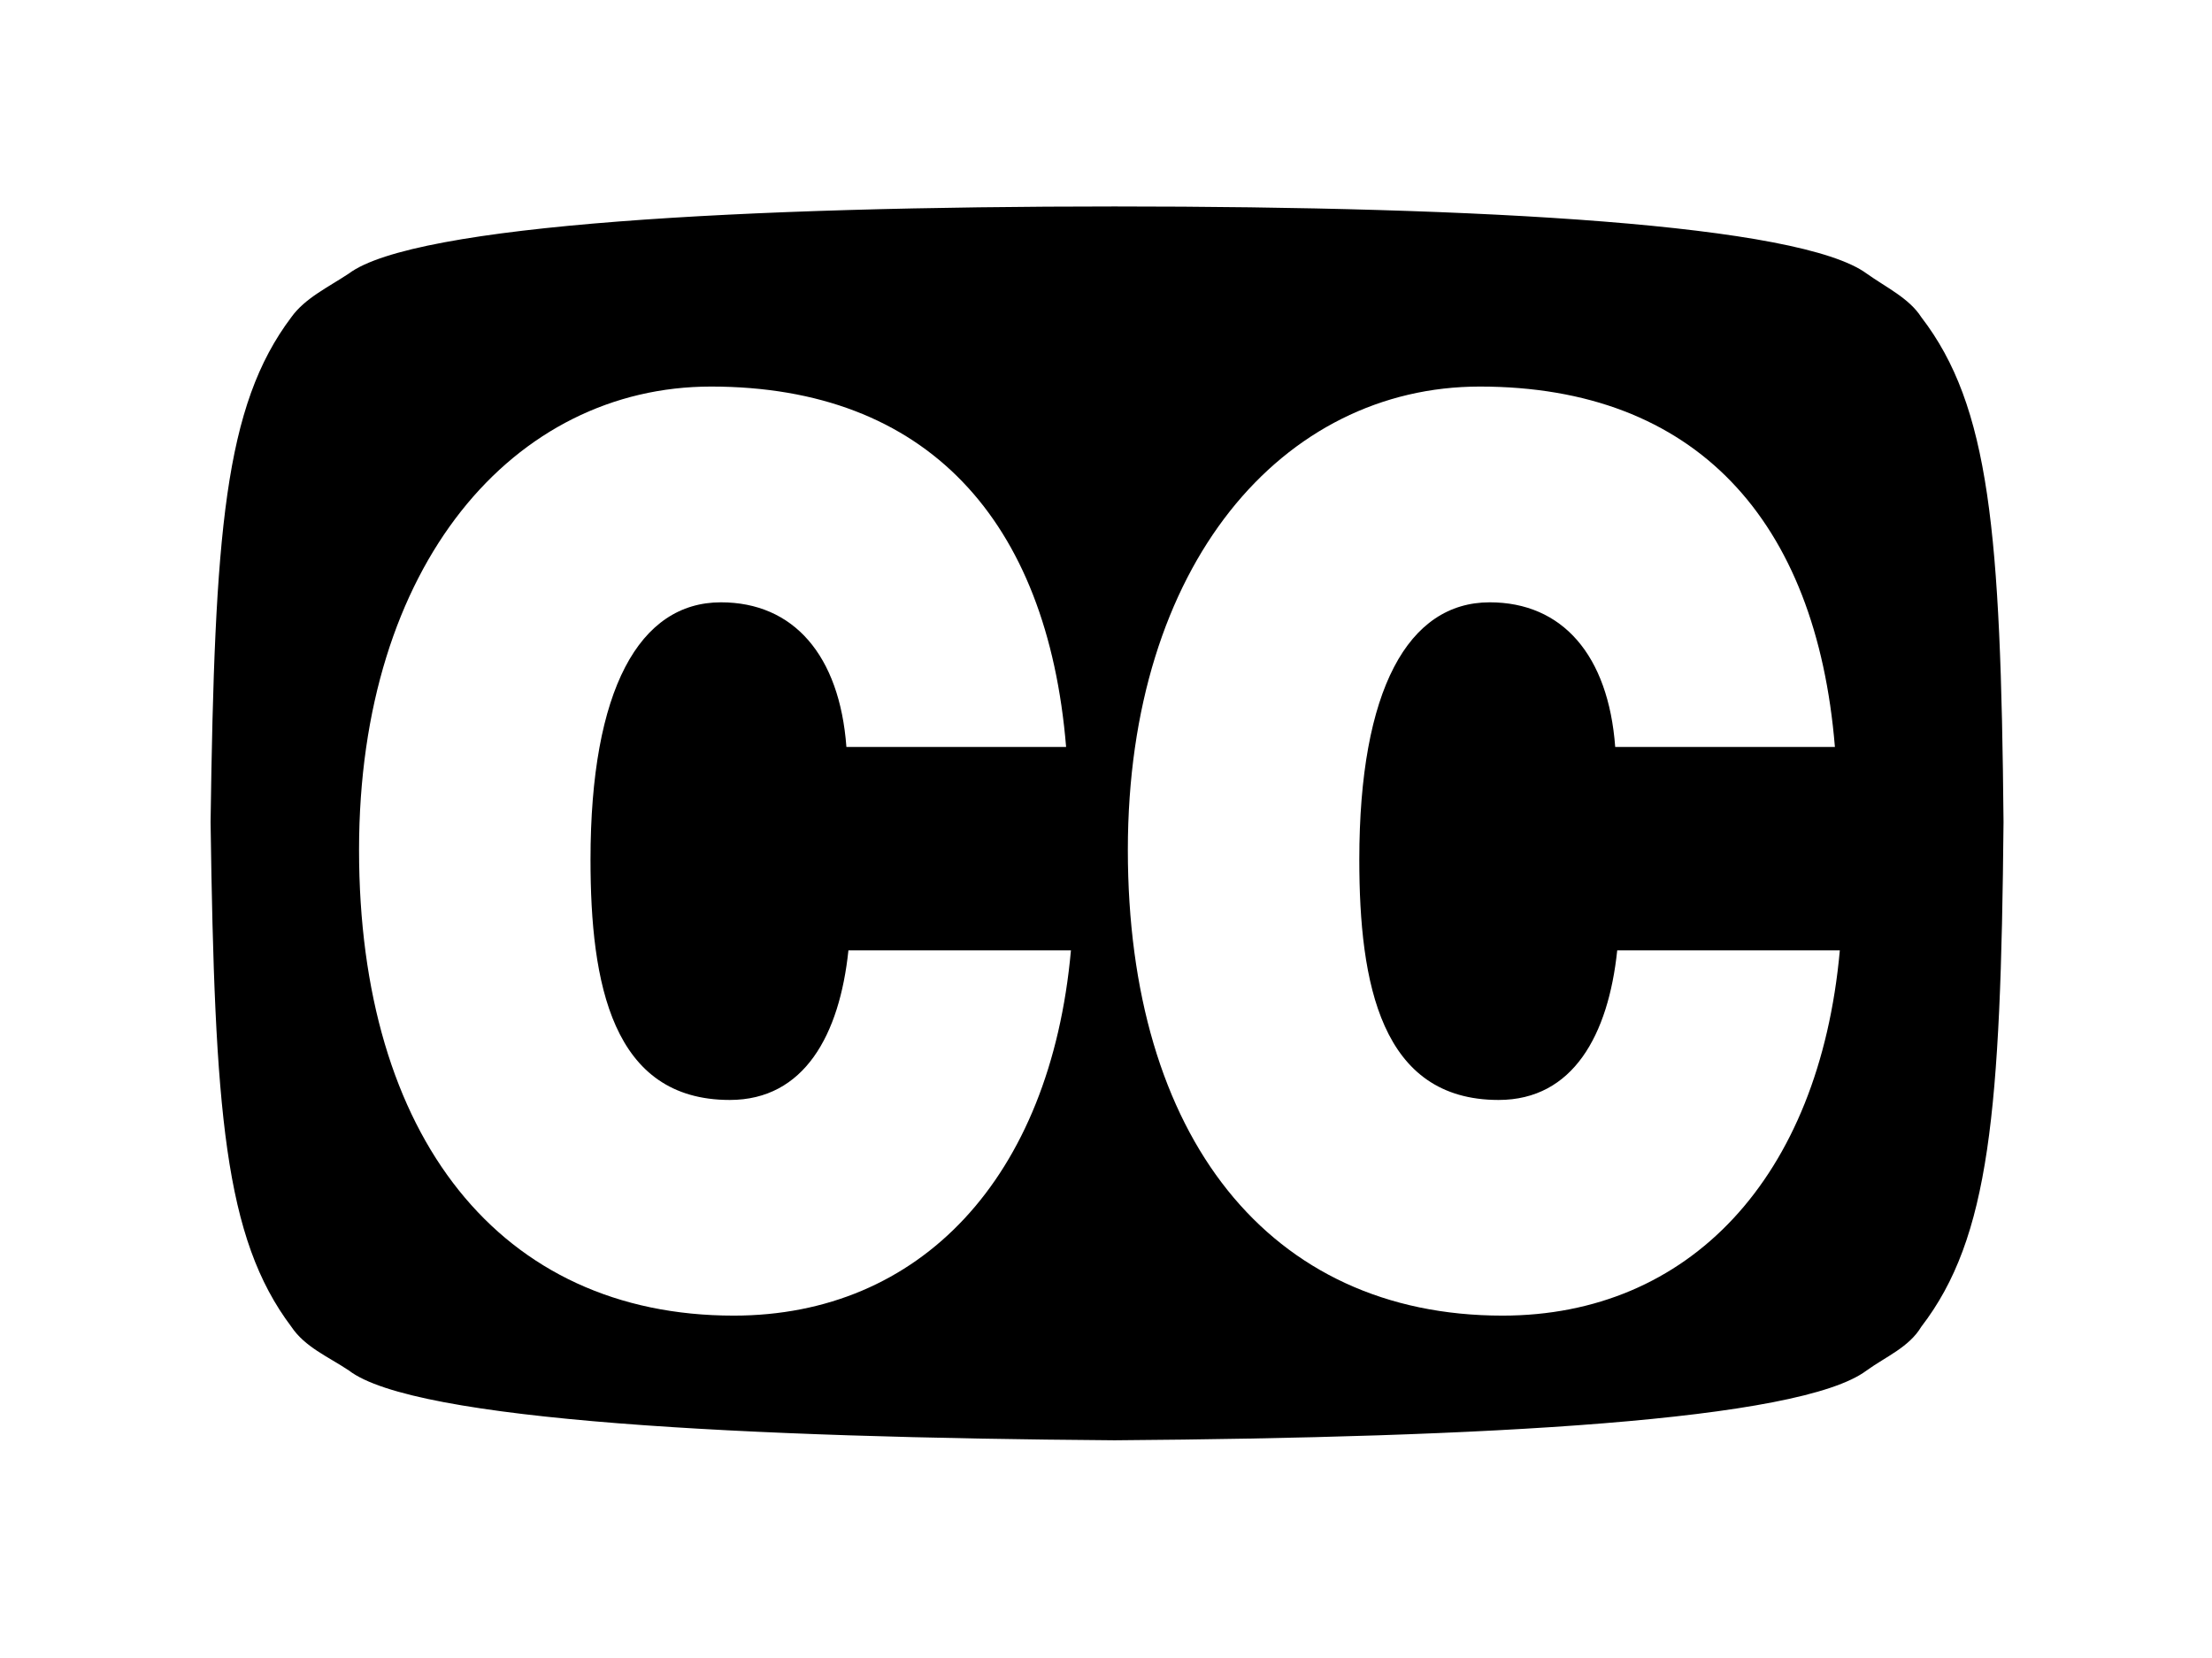 <?xml version="1.0" encoding="UTF-8" standalone="no"?>
<!-- Created with Inkscape (http://www.inkscape.org/) -->
<svg
   xmlns:svg="http://www.w3.org/2000/svg"
   xmlns="http://www.w3.org/2000/svg"
   version="1.0"
   width="153"
   height="114.714"
   id="svg2">
  <rect width="100%" height="100%" fill="#808080" stroke="none"/>
  <defs
     id="defs4">
    <marker
       markerUnits="strokeWidth"
       refX="0"
       refY="5"
       markerWidth="4"
       markerHeight="3"
       orient="auto"
       viewBox="0 0 10 10"
       id="ArrowEnd">
      <path
         d="M 0,0 L 10,5 L 0,10 L 0,0 z "
         id="path7" />
    </marker>
    <marker
       markerUnits="strokeWidth"
       refX="10"
       refY="5"
       markerWidth="4"
       markerHeight="3"
       orient="auto"
       viewBox="0 0 10 10"
       id="ArrowStart">
      <path
         d="M 10,0 L 0,5 L 10,10 L 10,0 z "
         id="path10" />
    </marker>
  </defs>
  <g
     transform="scale(6.308,6.308)"
     id="g12">
    <path
       d="M 0,0 L 24.255,0 L 24.255,18.185 L 0,18.185 L 0,0 z "
       style="fill:#FFFFFF;fill-rule:evenodd;stroke:none"
       id="path14" />
    <path
       d="M 21.981,9.014 C 21.951,5.836 21.83,4.45 21.077,3.471 C 20.942,3.26 20.685,3.14 20.475,2.99 C 19.737,2.447 16.258,2.252 12.222,2.252 C 8.185,2.252 4.541,2.447 3.818,2.99 C 3.592,3.14 3.336,3.26 3.185,3.471 C 2.447,4.45 2.342,5.836 2.297,9.014 C 2.342,12.191 2.447,13.577 3.185,14.556 C 3.336,14.782 3.592,14.887 3.818,15.038 C 4.541,15.595 8.185,15.776 12.222,15.806 C 16.258,15.776 19.737,15.595 20.475,15.038 C 20.685,14.887 20.942,14.782 21.077,14.556 C 21.83,13.577 21.951,12.191 21.981,9.014 z "
       style="fill:#000000;fill-rule:evenodd;stroke:none"
       id="path16" />
    <path
       d="M 21.981,9.014 C 21.951,5.836 21.83,4.45 21.077,3.471 C 20.942,3.26 20.685,3.14 20.475,2.99 C 19.737,2.447 16.258,2.252 12.222,2.252 C 8.185,2.252 4.541,2.447 3.818,2.99 C 3.592,3.14 3.336,3.26 3.185,3.471 C 2.447,4.45 2.342,5.836 2.297,9.014 C 2.342,12.191 2.447,13.577 3.185,14.556 C 3.336,14.782 3.592,14.887 3.818,15.038 C 4.541,15.595 8.185,15.776 12.222,15.806 C 16.258,15.776 19.737,15.595 20.475,15.038 C 20.685,14.887 20.942,14.782 21.077,14.556 C 21.83,13.577 21.951,12.191 21.981,9.014 z "
       style="fill:none;stroke:#FFFFFF;stroke-width:0.024"
       id="path18" />
    <path
       d="M 11.69,8.191 C 11.485,5.704 10.163,4.239 7.797,4.239 C 5.636,4.239 3.937,6.188 3.937,9.32 C 3.937,12.465 5.485,14.427 8.045,14.427 C 10.088,14.427 11.518,12.922 11.743,10.422 L 9.303,10.422 C 9.206,11.349 8.819,12.062 8.002,12.062 C 6.711,12.062 6.475,10.785 6.475,9.427 C 6.475,7.559 7.012,6.605 7.905,6.605 C 8.7,6.605 9.206,7.183 9.281,8.191 L 11.69,8.191 z "
       style="fill:#FFFFFF;fill-rule:evenodd;stroke:none"
       id="path20" />
    <path
       d="M 20.12,8.191 C 19.916,5.704 18.593,4.239 16.227,4.239 C 14.066,4.239 12.367,6.188 12.367,9.32 C 12.367,12.465 13.916,14.427 16.475,14.427 C 18.518,14.427 19.948,12.922 20.174,10.422 L 17.733,10.422 C 17.636,11.349 17.249,12.062 16.432,12.062 C 15.142,12.062 14.905,10.785 14.905,9.427 C 14.905,7.559 15.443,6.605 16.335,6.605 C 17.131,6.605 17.636,7.183 17.711,8.191 L 20.12,8.191 z "
       style="fill:#FFFFFF;fill-rule:evenodd;stroke:none"
       id="path22" />
  </g>
</svg>